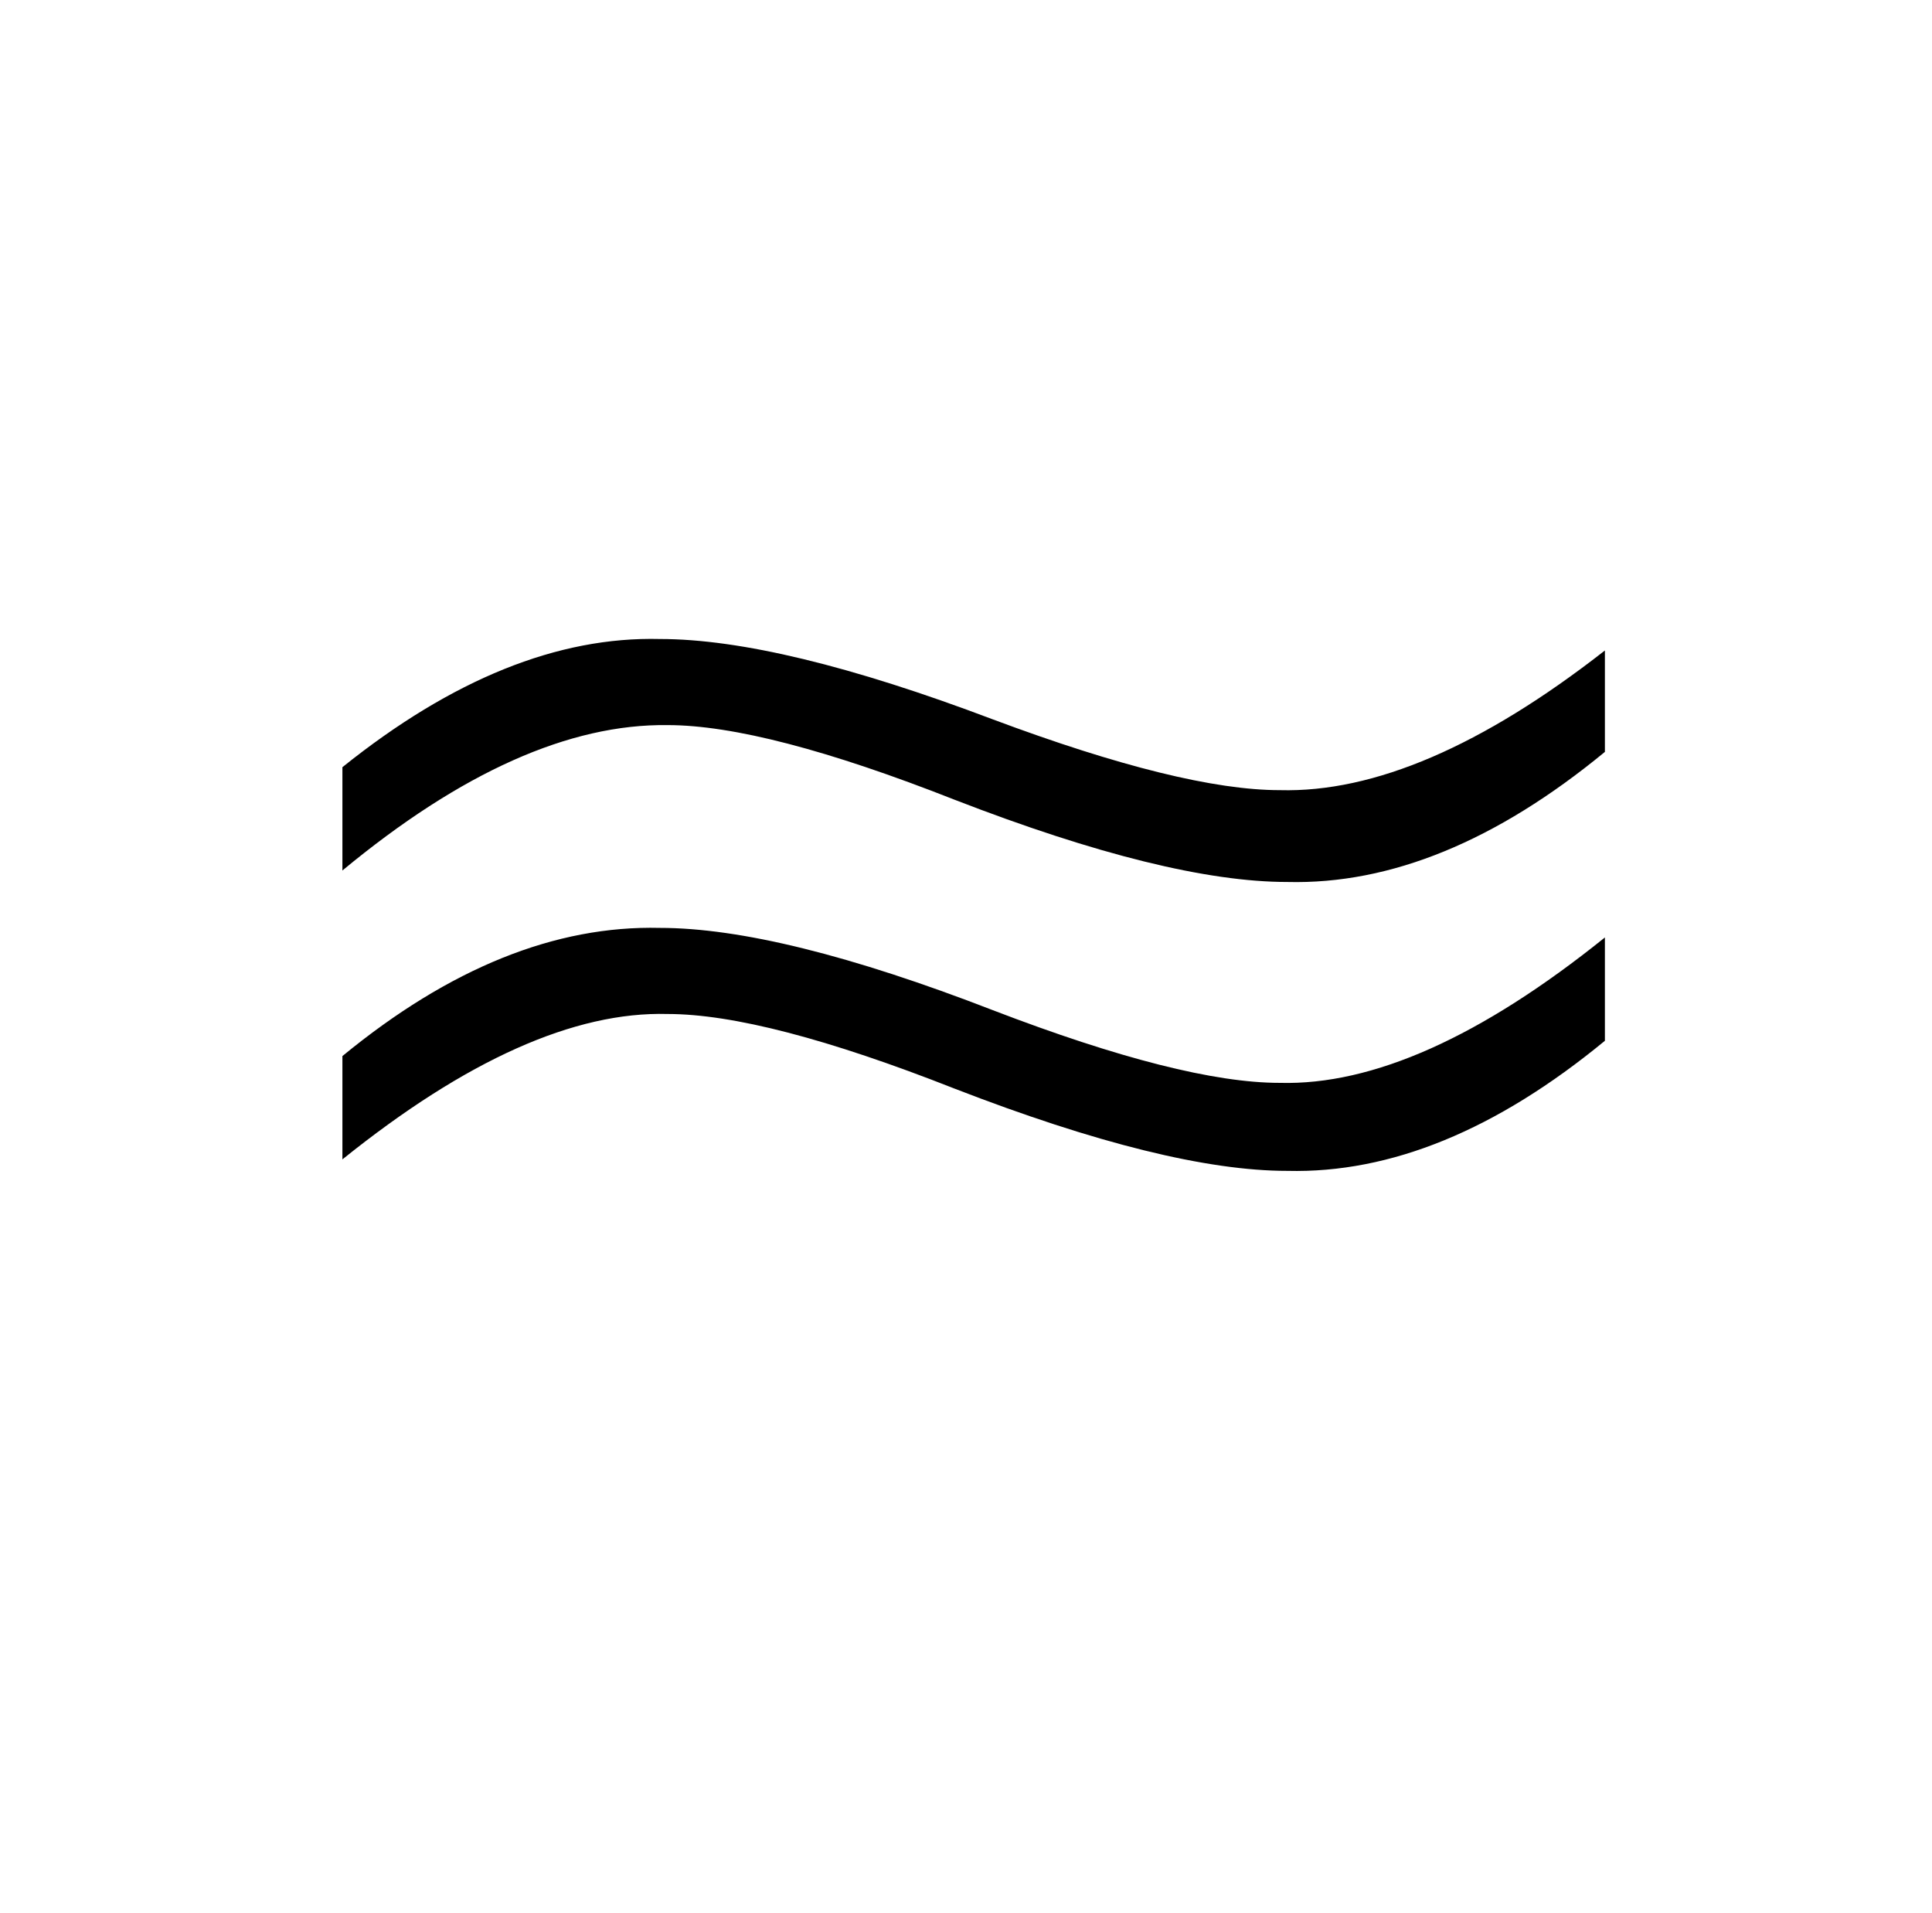 <?xml version="1.0" standalone="no"?>
<!DOCTYPE svg PUBLIC "-//W3C//DTD SVG 1.1//EN" "http://www.w3.org/Graphics/SVG/1.1/DTD/svg11.dtd" >
<svg xmlns="http://www.w3.org/2000/svg" xmlns:xlink="http://www.w3.org/1999/xlink" version="1.1" viewBox="-10 0 1010 1000">
   <path fill="currentColor"
d="M829 340v53q-85 70 -166 68q-63 0 -174 -43q-99 -39 -150 -39q-77 -1 -170 76v-54q86 -69 166 -67q63 0 174 42q99 37 150 37q74 2 170 -73zM829 490v54q-85 70 -166 68q-63 0 -174 -43q-99 -39 -150 -39q-73 -2 -170 76v-54q84 -69 166 -67q63 0 174 43q99 38 150 38
q73 2 170 -76z" />
</svg>
